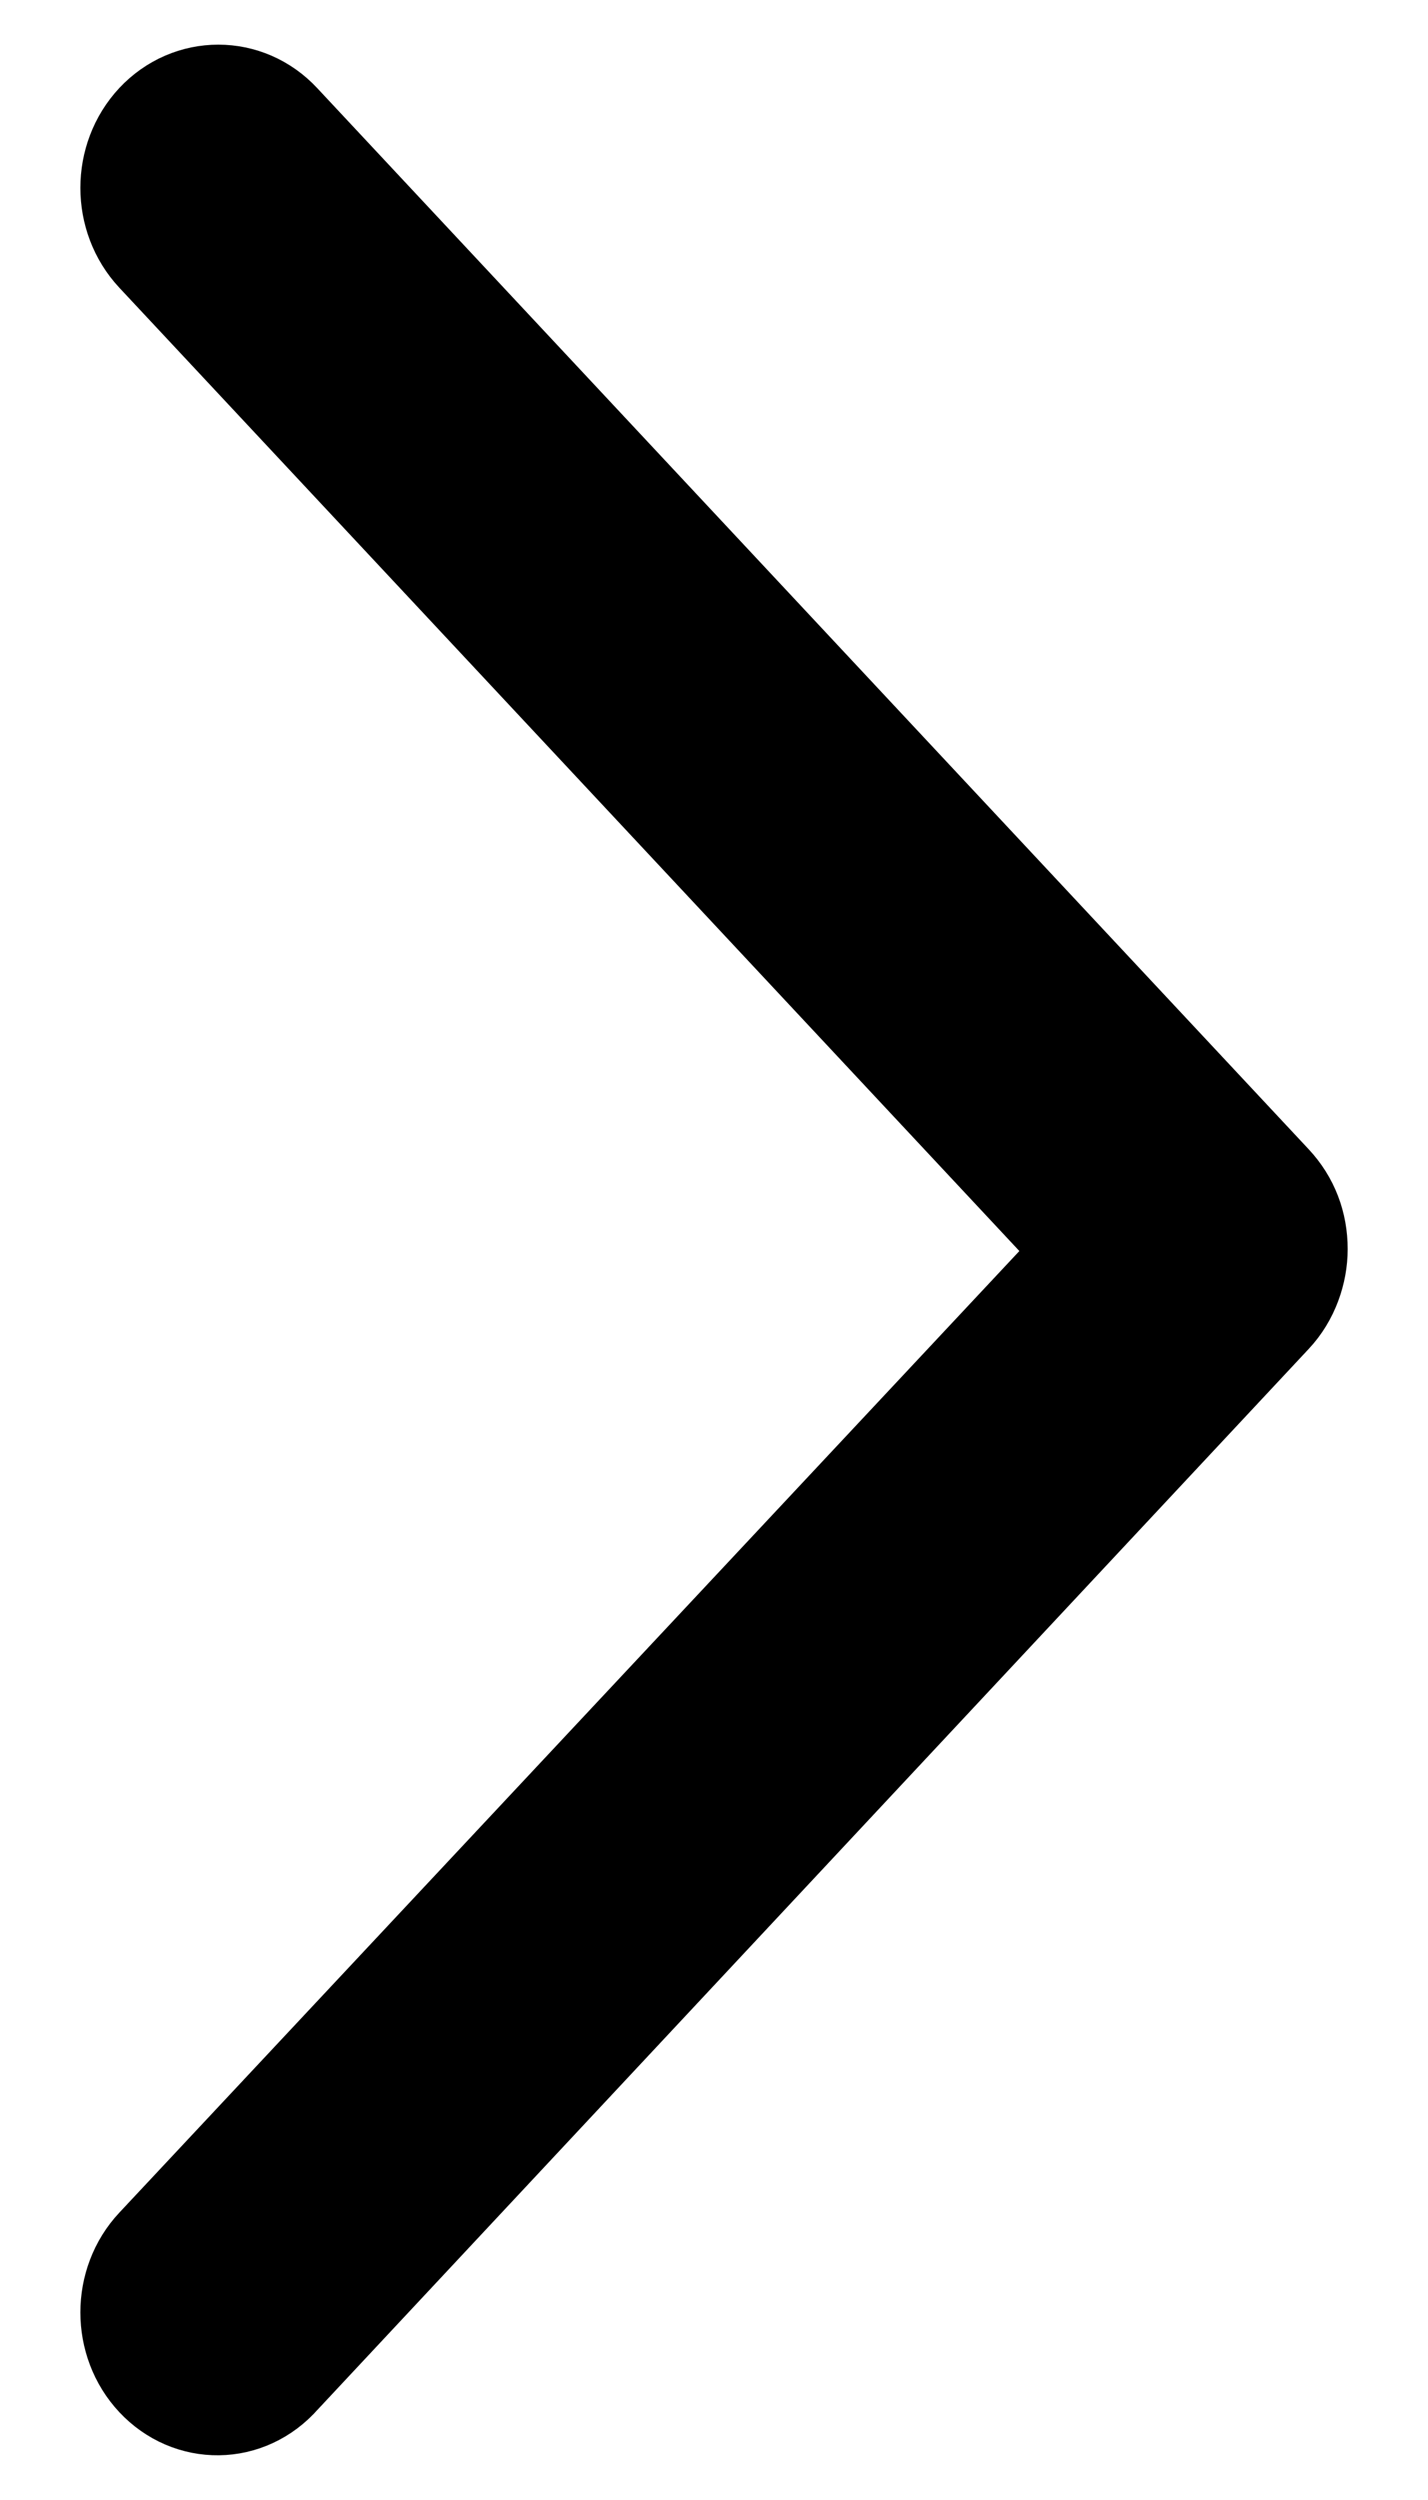 <?xml version="1.0" encoding="UTF-8"?>
<svg width="8px" height="14px" viewBox="0 0 8 14" version="1.1" xmlns="http://www.w3.org/2000/svg" xmlns:xlink="http://www.w3.org/1999/xlink">
    <!-- Generator: Sketch 46.2 (44496) - http://www.bohemiancoding.com/sketch -->
    <title>submit-icon</title>
    <desc>Created with Sketch.</desc>
    <defs></defs>
    <g id="Page-1" stroke="none" stroke-width="1" fill="none" fill-rule="evenodd">
        <g id="wto-news-list-desktop" transform="translate(-1174, -1837)">
            <g id="Group-2" transform="translate(0, 1748)">
                <g id="submit-icon" transform="translate(1170, 88)">
                    <g id="down-arrow" transform="translate(8, 8) scale(-1, 1) rotate(90) translate(-8, -8) ">
                        <g id="Group-38">
                            <path d="M14.269,4.924 C14.093,4.759 13.806,4.759 13.63,4.924 L8.006,10.19 L2.372,4.924 C2.195,4.759 1.909,4.759 1.732,4.924 C1.556,5.089 1.556,5.357 1.732,5.521 L7.675,11.076 C7.764,11.159 7.874,11.2 7.995,11.2 C8.105,11.2 8.227,11.159 8.315,11.076 L14.258,5.521 C14.445,5.357 14.445,5.089 14.269,4.924 Z" id="Shape" stroke="#000000" stroke-width="0.7" fill="#000000" fill-rule="nonzero"></path>
                            <rect id="Rectangle-9-Copy-4" x="8.8817842e-16" y="0" width="16" height="16"></rect>
                        </g>
                    </g>
                </g>
            </g>
        </g>
    </g>
</svg>